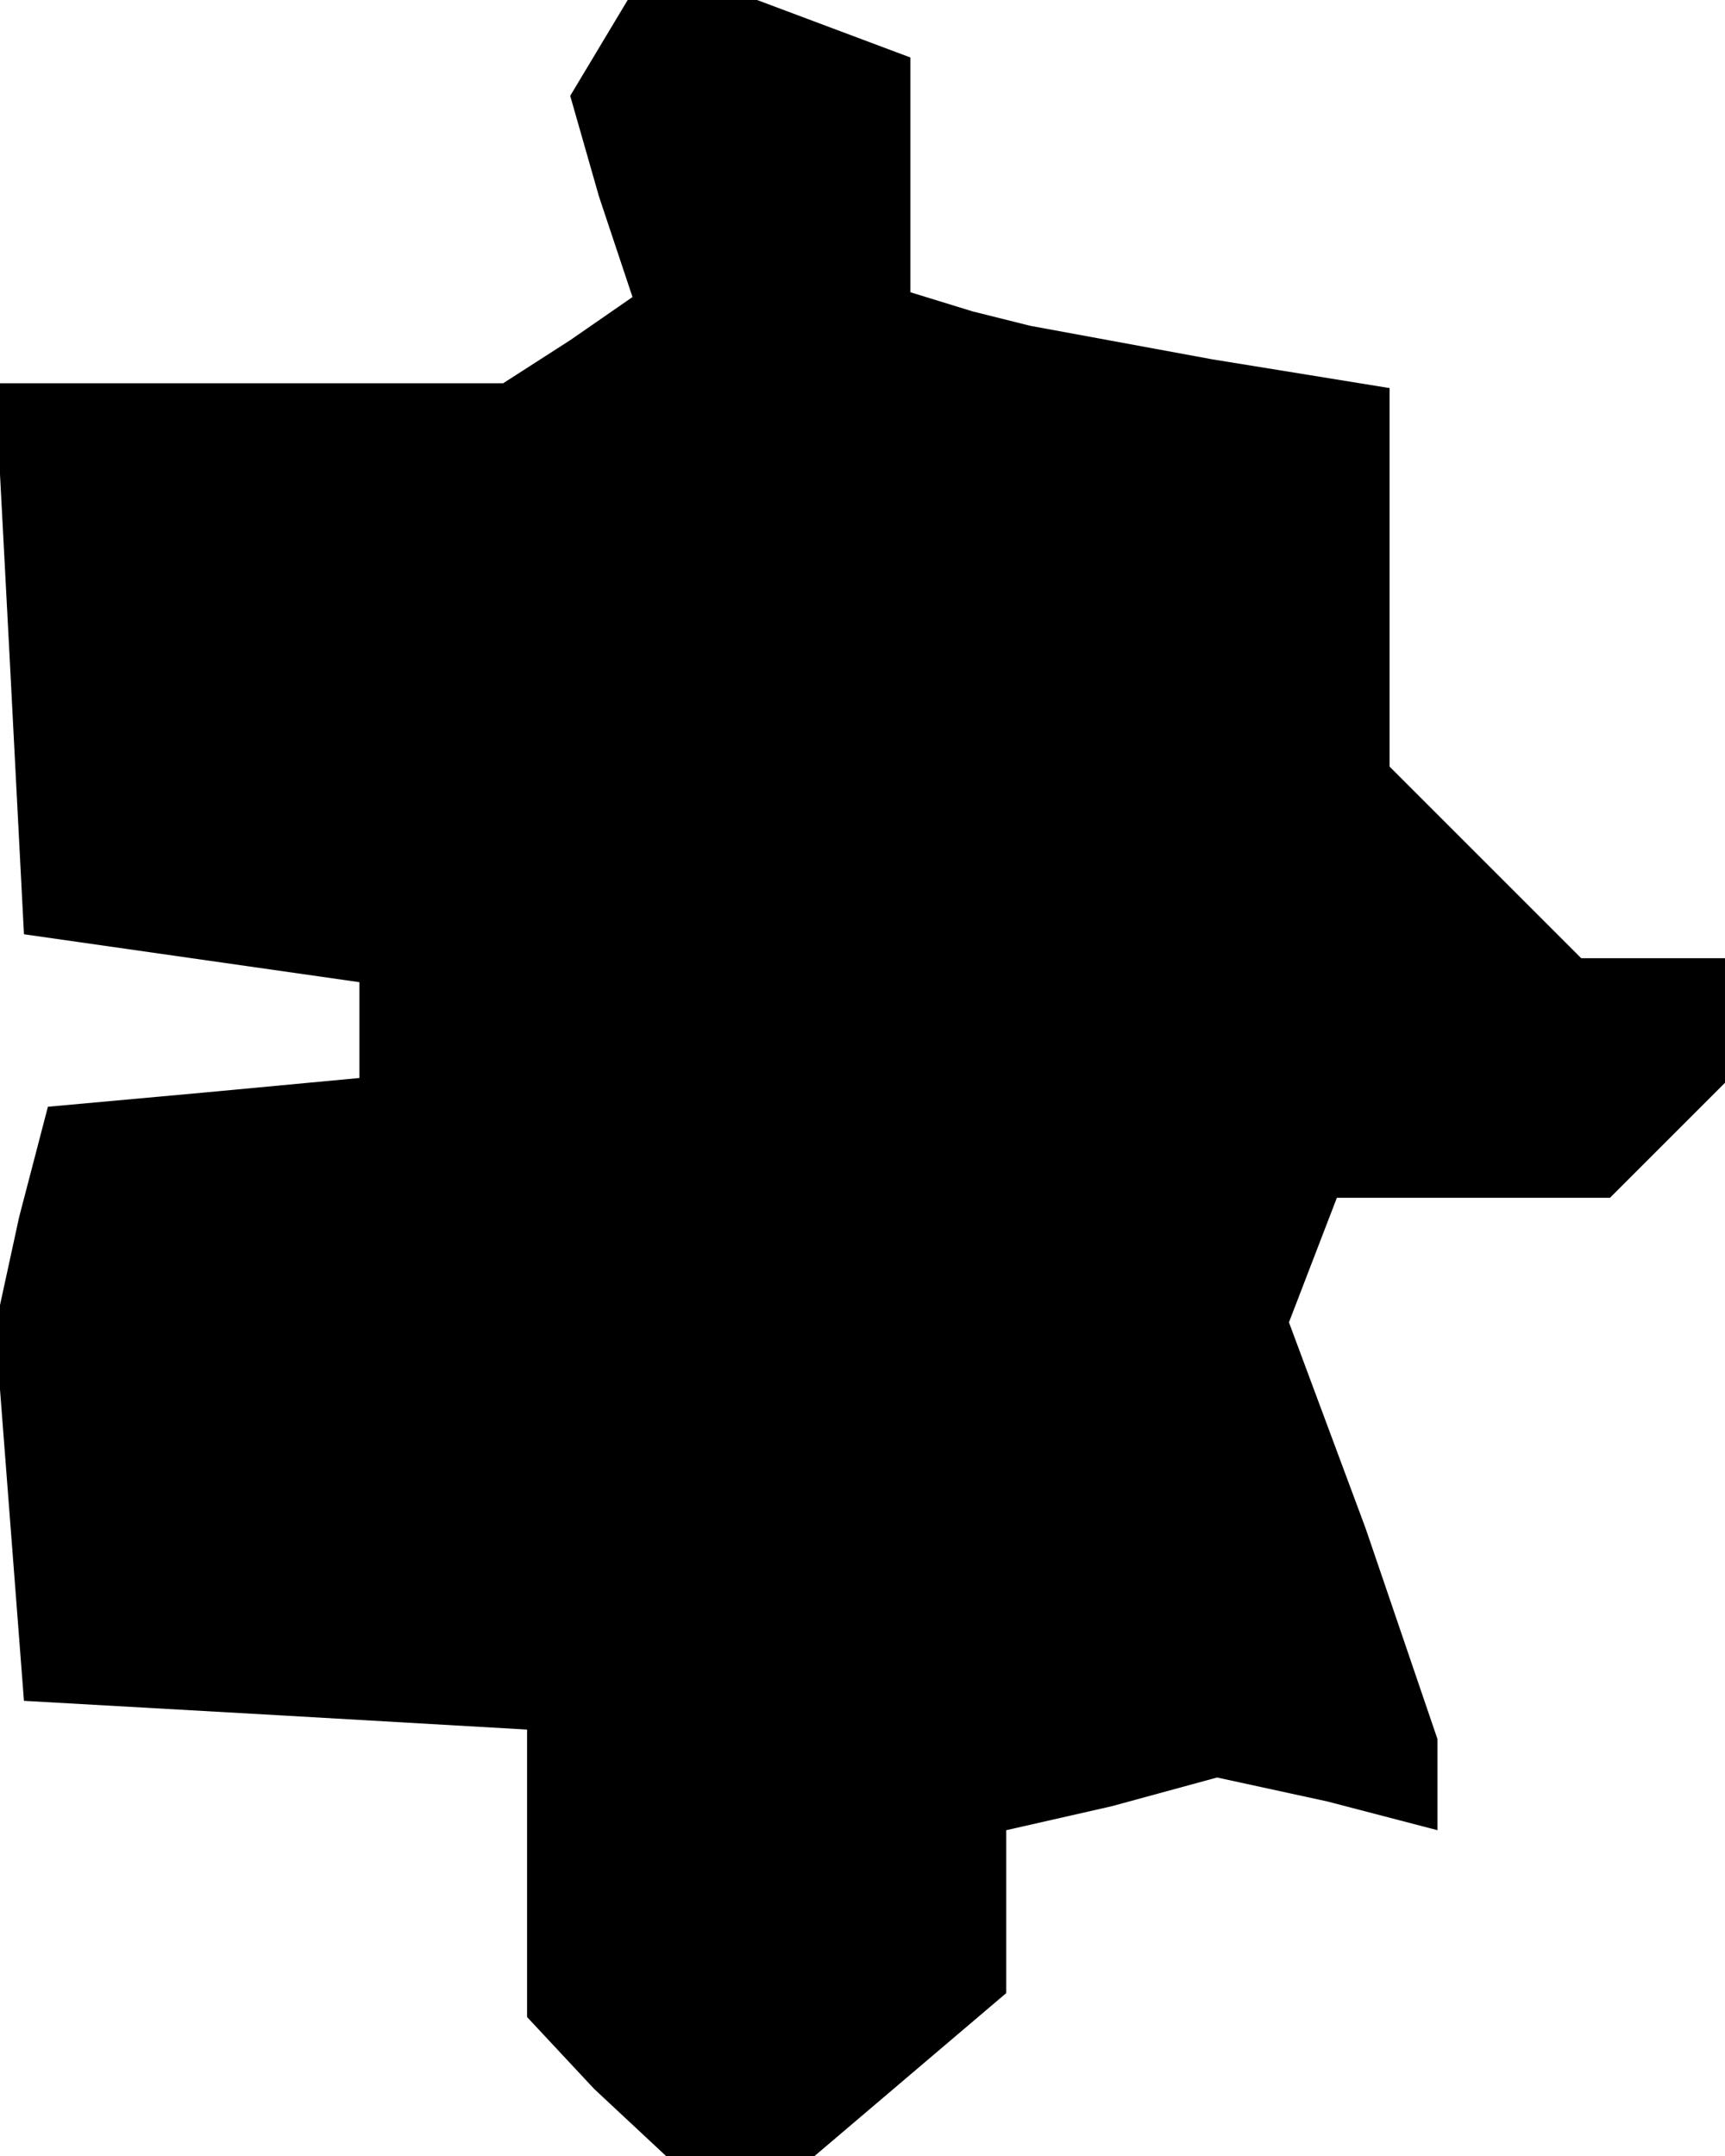 <?xml version="1.0" standalone="no"?>
<!DOCTYPE svg PUBLIC "-//W3C//DTD SVG 20010904//EN"
 "http://www.w3.org/TR/2001/REC-SVG-20010904/DTD/svg10.dtd">
<svg version="1.0" xmlns="http://www.w3.org/2000/svg"
 width="36pt" height="45pt" viewBox="0 0 36 45"
 preserveAspectRatio="xMidYMid meet">
<g transform="translate(0,45) scale(0.1,-0.1)"
fill="#000000" stroke="none">
<path d="M125 440 l-6 -10 6 -21 7 -21 -13 -9 -14 -9 -53 0 -53 0 3 -57 3 -58
35 -5 35 -5 0 -10 0 -10 -32 -3 -33 -3 -6 -23 -5 -23 3 -39 3 -39 53 -3 52 -3
0 -30 0 -30 14 -15 15 -14 15 0 16 0 20 17 20 17 0 17 0 17 22 5 22 6 23 -5
23 -6 0 10 0 9 -15 44 -16 43 5 13 5 13 29 0 28 0 12 12 12 12 0 13 0 13 -15
0 -15 0 -20 20 -20 20 0 40 0 39 -37 6 -38 7 -12 3 -13 4 0 25 0 24 -16 6 -16
6 -13 0 -14 0 -6 -10z"/>
</g>
</svg>
